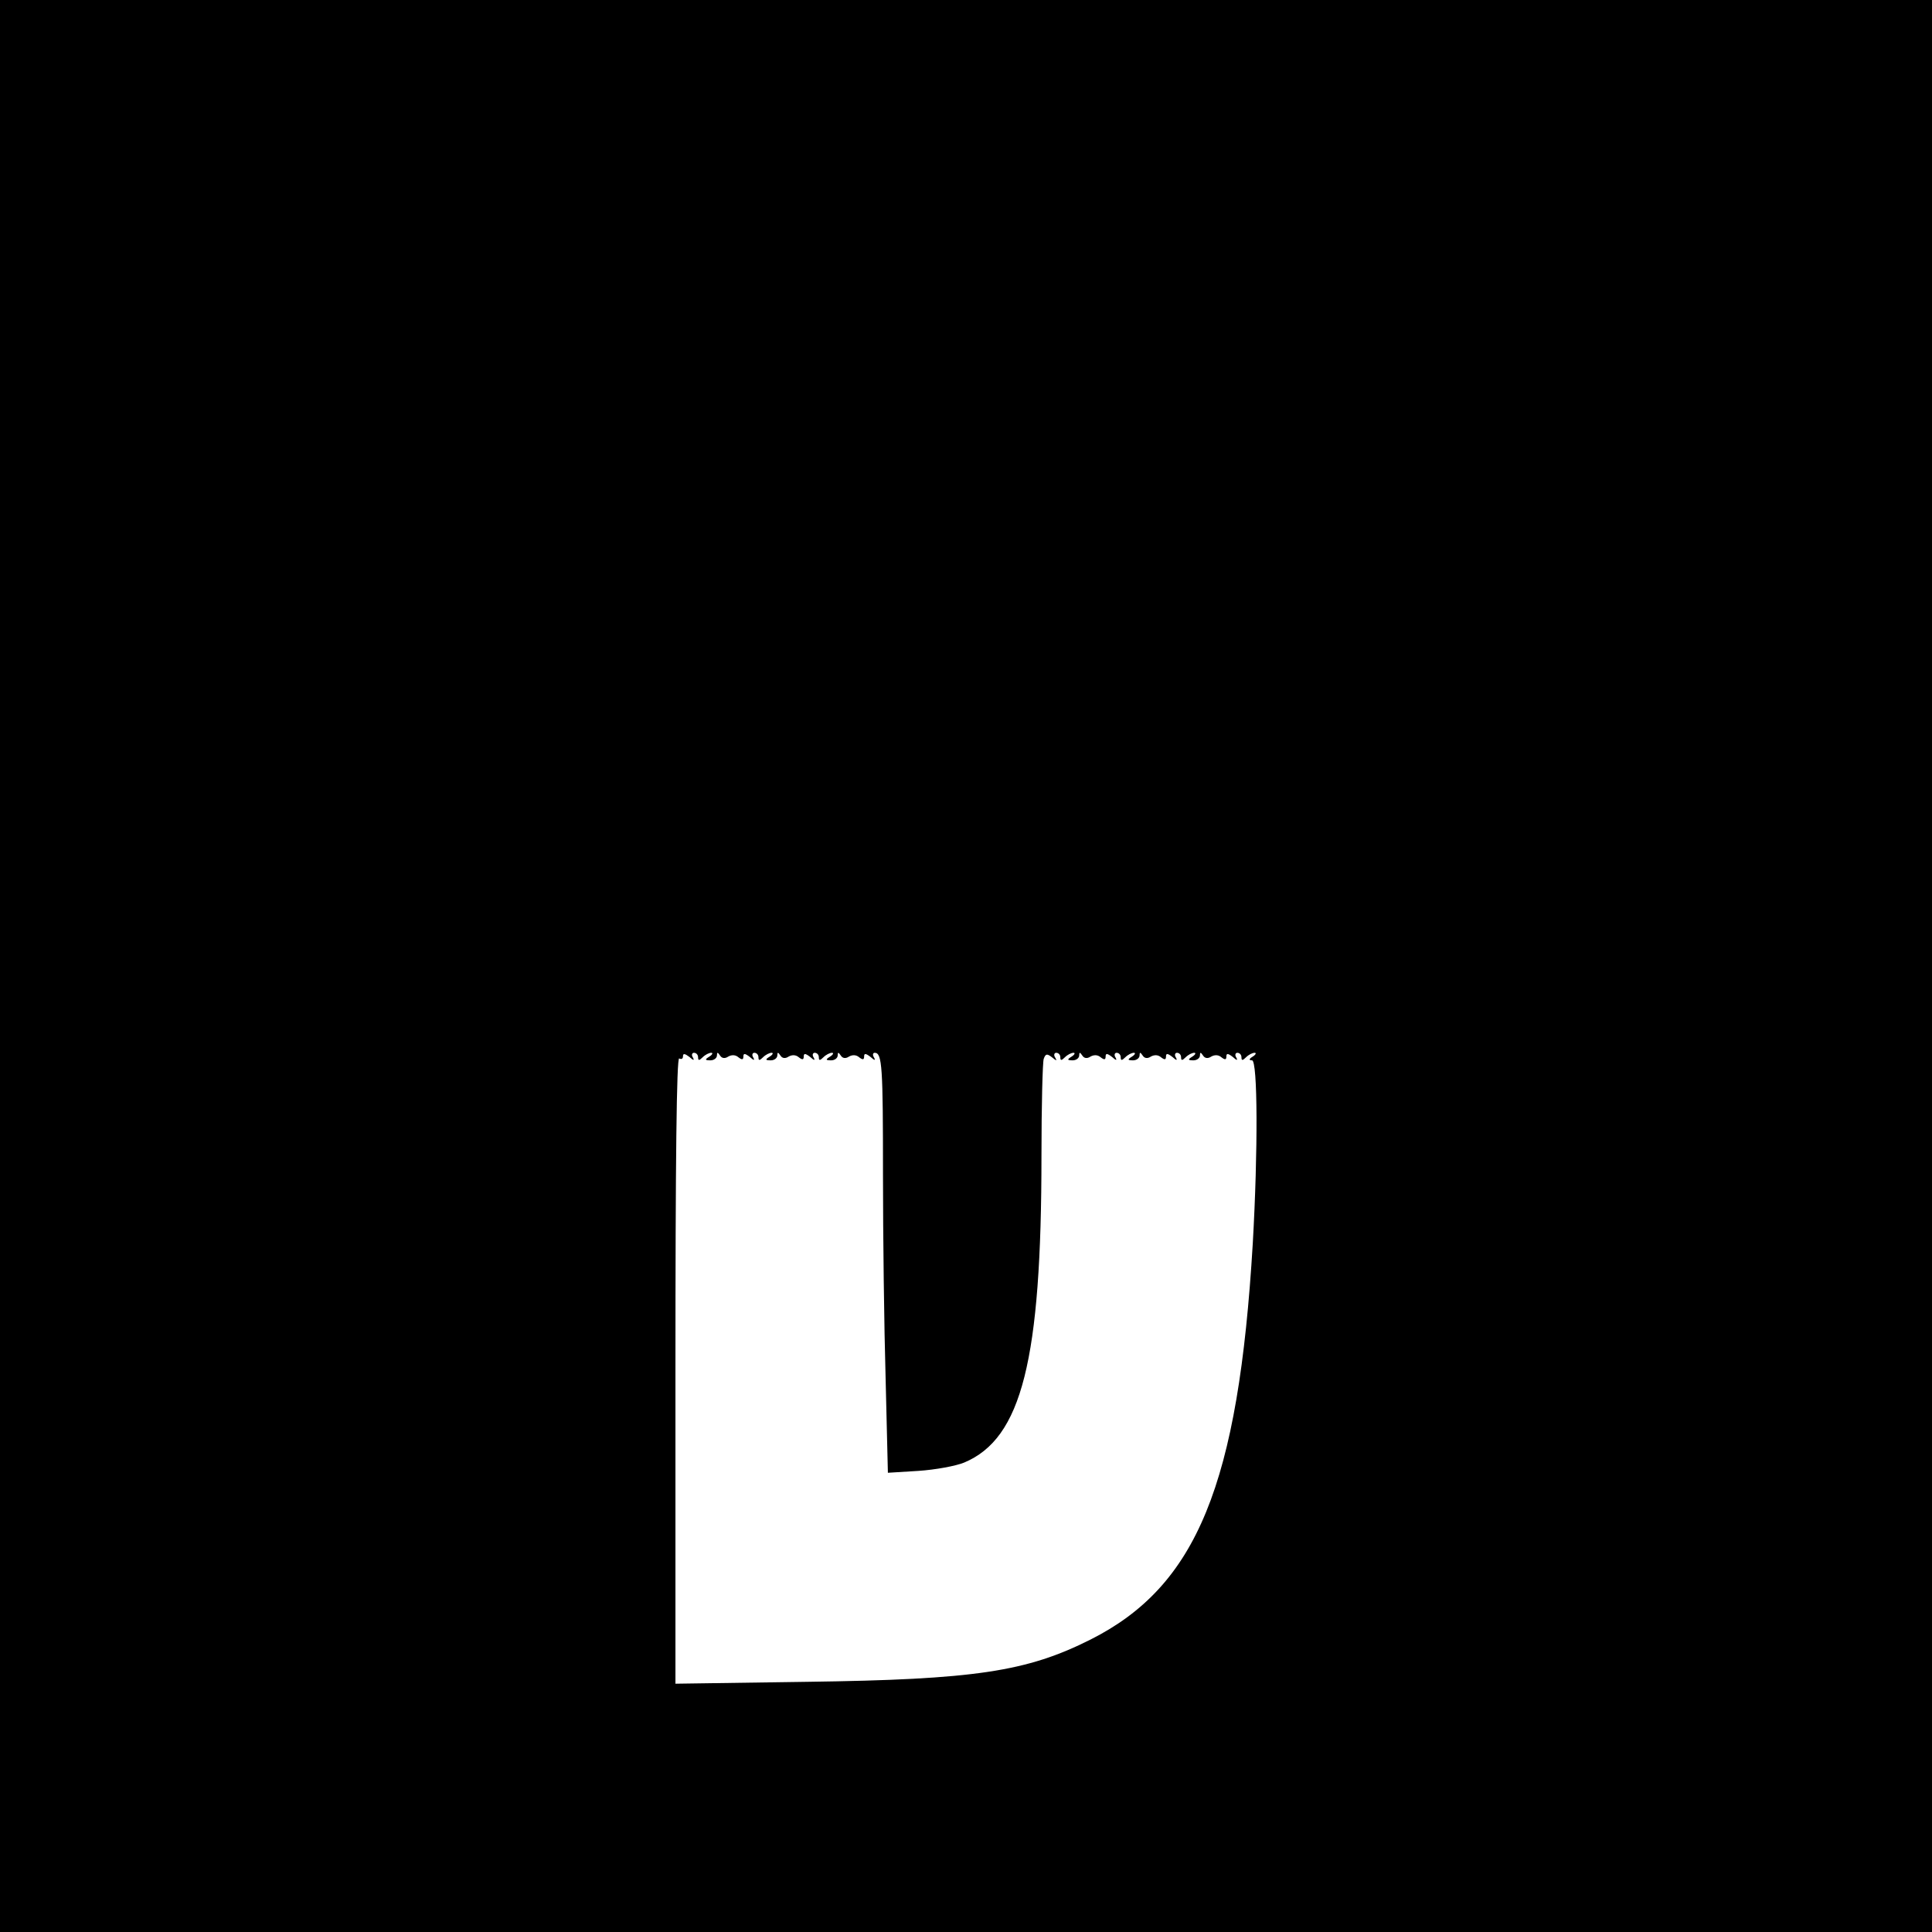 <?xml version="1.0" standalone="no"?>
<!DOCTYPE svg PUBLIC "-//W3C//DTD SVG 20010904//EN"
 "http://www.w3.org/TR/2001/REC-SVG-20010904/DTD/svg10.dtd">
<svg version="1.0" xmlns="http://www.w3.org/2000/svg"
 width="512pt" height="512pt" viewBox="0 0 512 512"
 preserveAspectRatio="xMidYMid meet">
<g transform="translate(0,512) scale(0.1,-0.1)"
fill="#000000" stroke="none">
<path d="M0 2560 l0 -2560 2560 0 2560 0 0 2560 0 2560 -2560 0 -2560 0 0
-2560z m1836 -242 c-4 6 -2 12 3 12 6 0 11 -5 11 -12 0 -9 3 -9 12 0 7 7 17
12 23 12 5 0 3 -5 -5 -10 -13 -8 -12 -10 3 -10 9 0 17 6 17 13 0 9 2 9 8 0 5
-8 13 -9 22 -3 9 5 19 5 27 -2 9 -7 13 -7 13 2 0 9 4 9 17 -1 11 -10 14 -10 9
-1 -4 6 -2 12 3 12 6 0 11 -5 11 -12 0 -9 3 -9 12 0 7 7 17 12 23 12 5 0 3 -5
-5 -10 -13 -8 -12 -10 3 -10 9 0 17 6 17 13 0 9 2 9 8 0 5 -8 13 -9 22 -3 9 5
19 5 27 -2 9 -7 13 -7 13 2 0 9 4 9 17 -1 11 -10 14 -10 9 -1 -4 6 -2 12 3 12
6 0 11 -5 11 -12 0 -9 3 -9 12 0 7 7 17 12 23 12 5 0 3 -5 -5 -10 -13 -8 -12
-10 3 -10 9 0 17 6 17 13 0 9 2 9 8 0 5 -8 13 -9 22 -3 9 5 19 5 27 -2 9 -7
13 -7 13 2 0 9 4 9 17 -1 11 -10 14 -10 9 -1 -4 6 -3 12 2 12 20 0 22 -37 22
-323 0 -161 3 -404 7 -541 l6 -249 81 5 c45 3 99 13 121 22 153 64 205 272
205 813 0 133 3 249 6 257 5 14 9 14 22 4 12 -10 14 -10 8 0 -4 6 -2 12 3 12
6 0 11 -5 11 -12 0 -9 3 -9 12 0 7 7 17 12 23 12 5 0 3 -5 -5 -10 -13 -8 -12
-10 3 -10 9 0 17 6 17 13 0 9 2 9 8 0 5 -8 13 -9 22 -3 9 5 19 5 27 -2 9 -7
13 -7 13 2 0 9 4 9 17 -1 11 -10 14 -10 9 -1 -4 6 -2 12 3 12 6 0 11 -5 11
-12 0 -9 3 -9 12 0 7 7 17 12 23 12 5 0 3 -5 -5 -10 -13 -8 -12 -10 3 -10 9 0
17 6 17 13 0 9 2 9 8 0 5 -8 13 -9 22 -3 9 5 19 5 27 -2 9 -7 13 -7 13 2 0 9
4 9 17 -1 11 -10 14 -10 9 -1 -4 6 -2 12 3 12 6 0 11 -5 11 -12 0 -9 3 -9 12
0 7 7 17 12 23 12 5 0 3 -5 -5 -10 -13 -8 -12 -10 3 -10 9 0 17 6 17 13 0 9 2
9 8 0 5 -8 13 -9 22 -3 9 5 19 5 27 -2 9 -7 13 -7 13 2 0 9 4 9 17 -1 11 -10
14 -10 9 -1 -4 6 -2 12 3 12 6 0 11 -5 11 -12 0 -9 3 -9 12 0 7 7 17 12 23 12
5 0 3 -5 -5 -10 -10 -6 -11 -10 -2 -10 15 0 16 -239 2 -485 -38 -639 -148
-908 -430 -1050 -169 -85 -306 -106 -752 -112 l-348 -5 0 831 c0 552 3 830 10
826 6 -3 10 -1 10 6 0 8 5 7 17 -2 11 -10 14 -10 9 -1z"/>
</g>
</svg>
